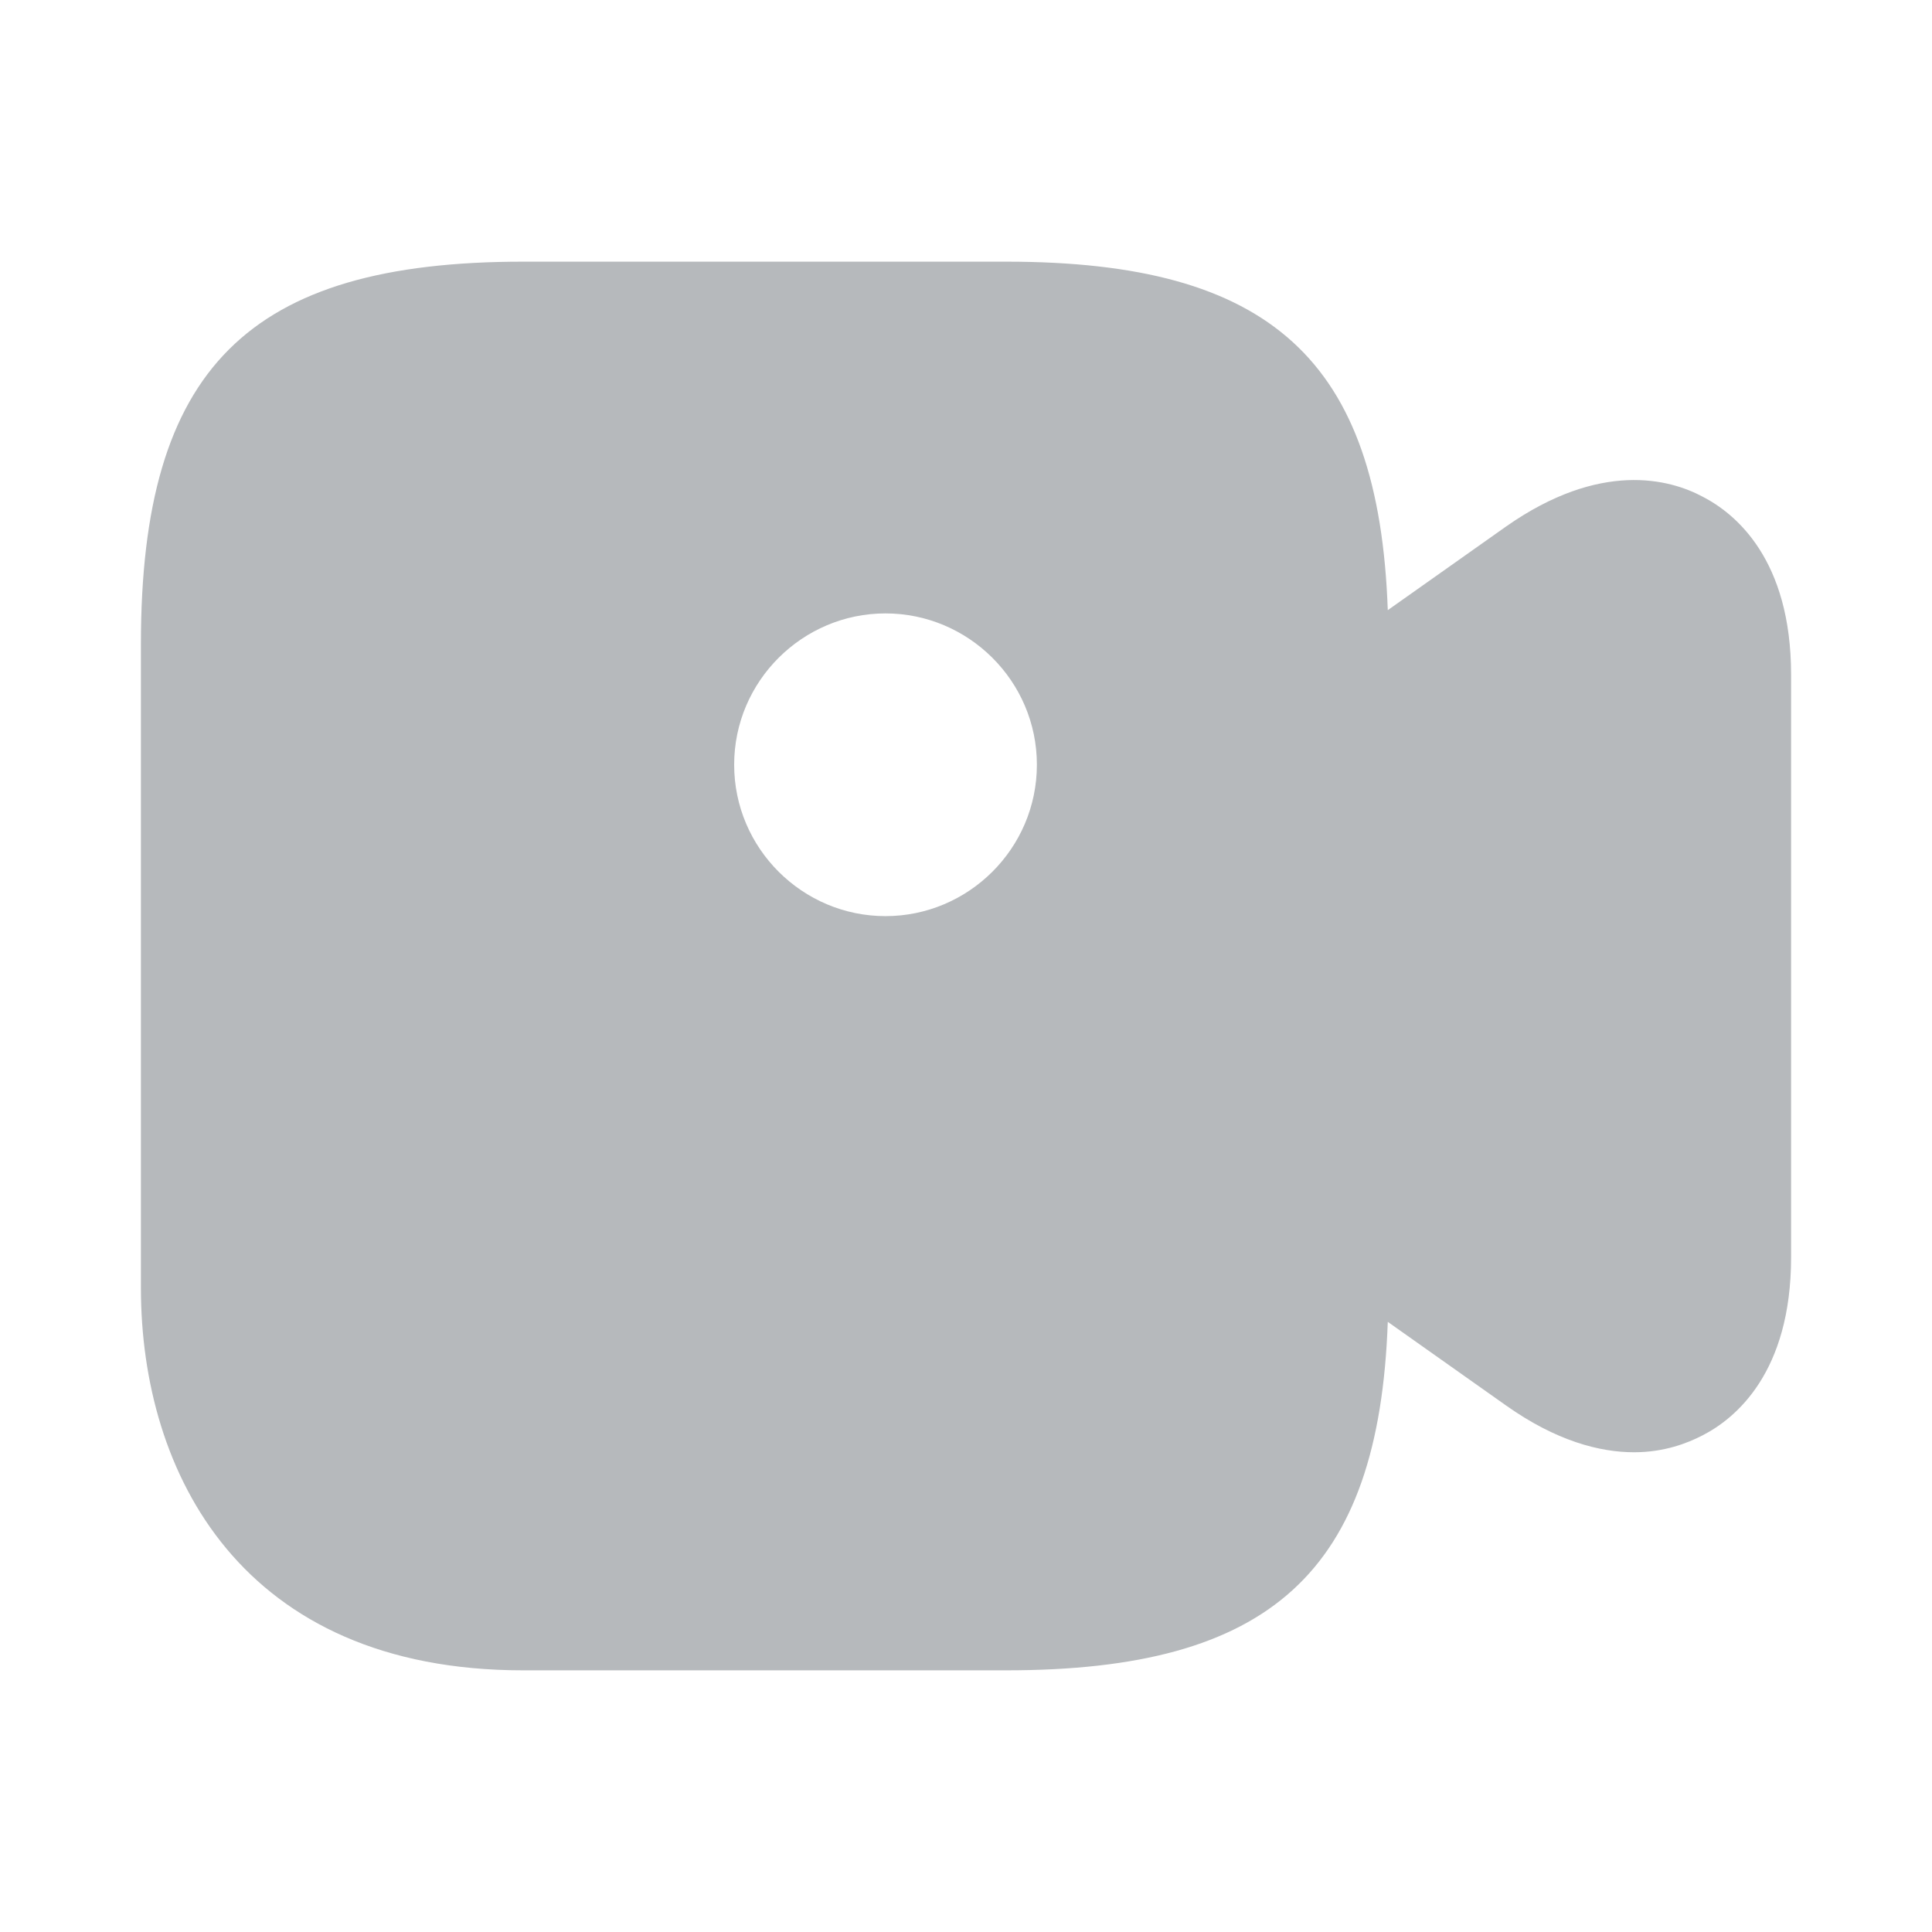 <svg width="16" height="16" viewBox="0 0 16 16" fill="none" xmlns="http://www.w3.org/2000/svg">
<path d="M14.1 4.113C13.827 3.967 13.253 3.813 12.473 4.36L11.493 5.053C11.42 2.98 10.52 2.167 8.333 2.167H4.333C2.053 2.167 1.167 3.053 1.167 5.333V10.667C1.167 12.2 2 13.833 4.333 13.833H8.333C10.52 13.833 11.42 13.02 11.493 10.947L12.473 11.64C12.887 11.933 13.247 12.027 13.533 12.027C13.78 12.027 13.973 11.953 14.1 11.887C14.373 11.747 14.833 11.367 14.833 10.413V5.587C14.833 4.633 14.373 4.253 14.1 4.113ZM7.333 7.587C6.647 7.587 6.08 7.027 6.08 6.333C6.08 5.64 6.647 5.08 7.333 5.08C8.02 5.08 8.587 5.64 8.587 6.333C8.587 7.027 8.02 7.587 7.333 7.587Z" fill="#B6B9BC"/>
</svg>
